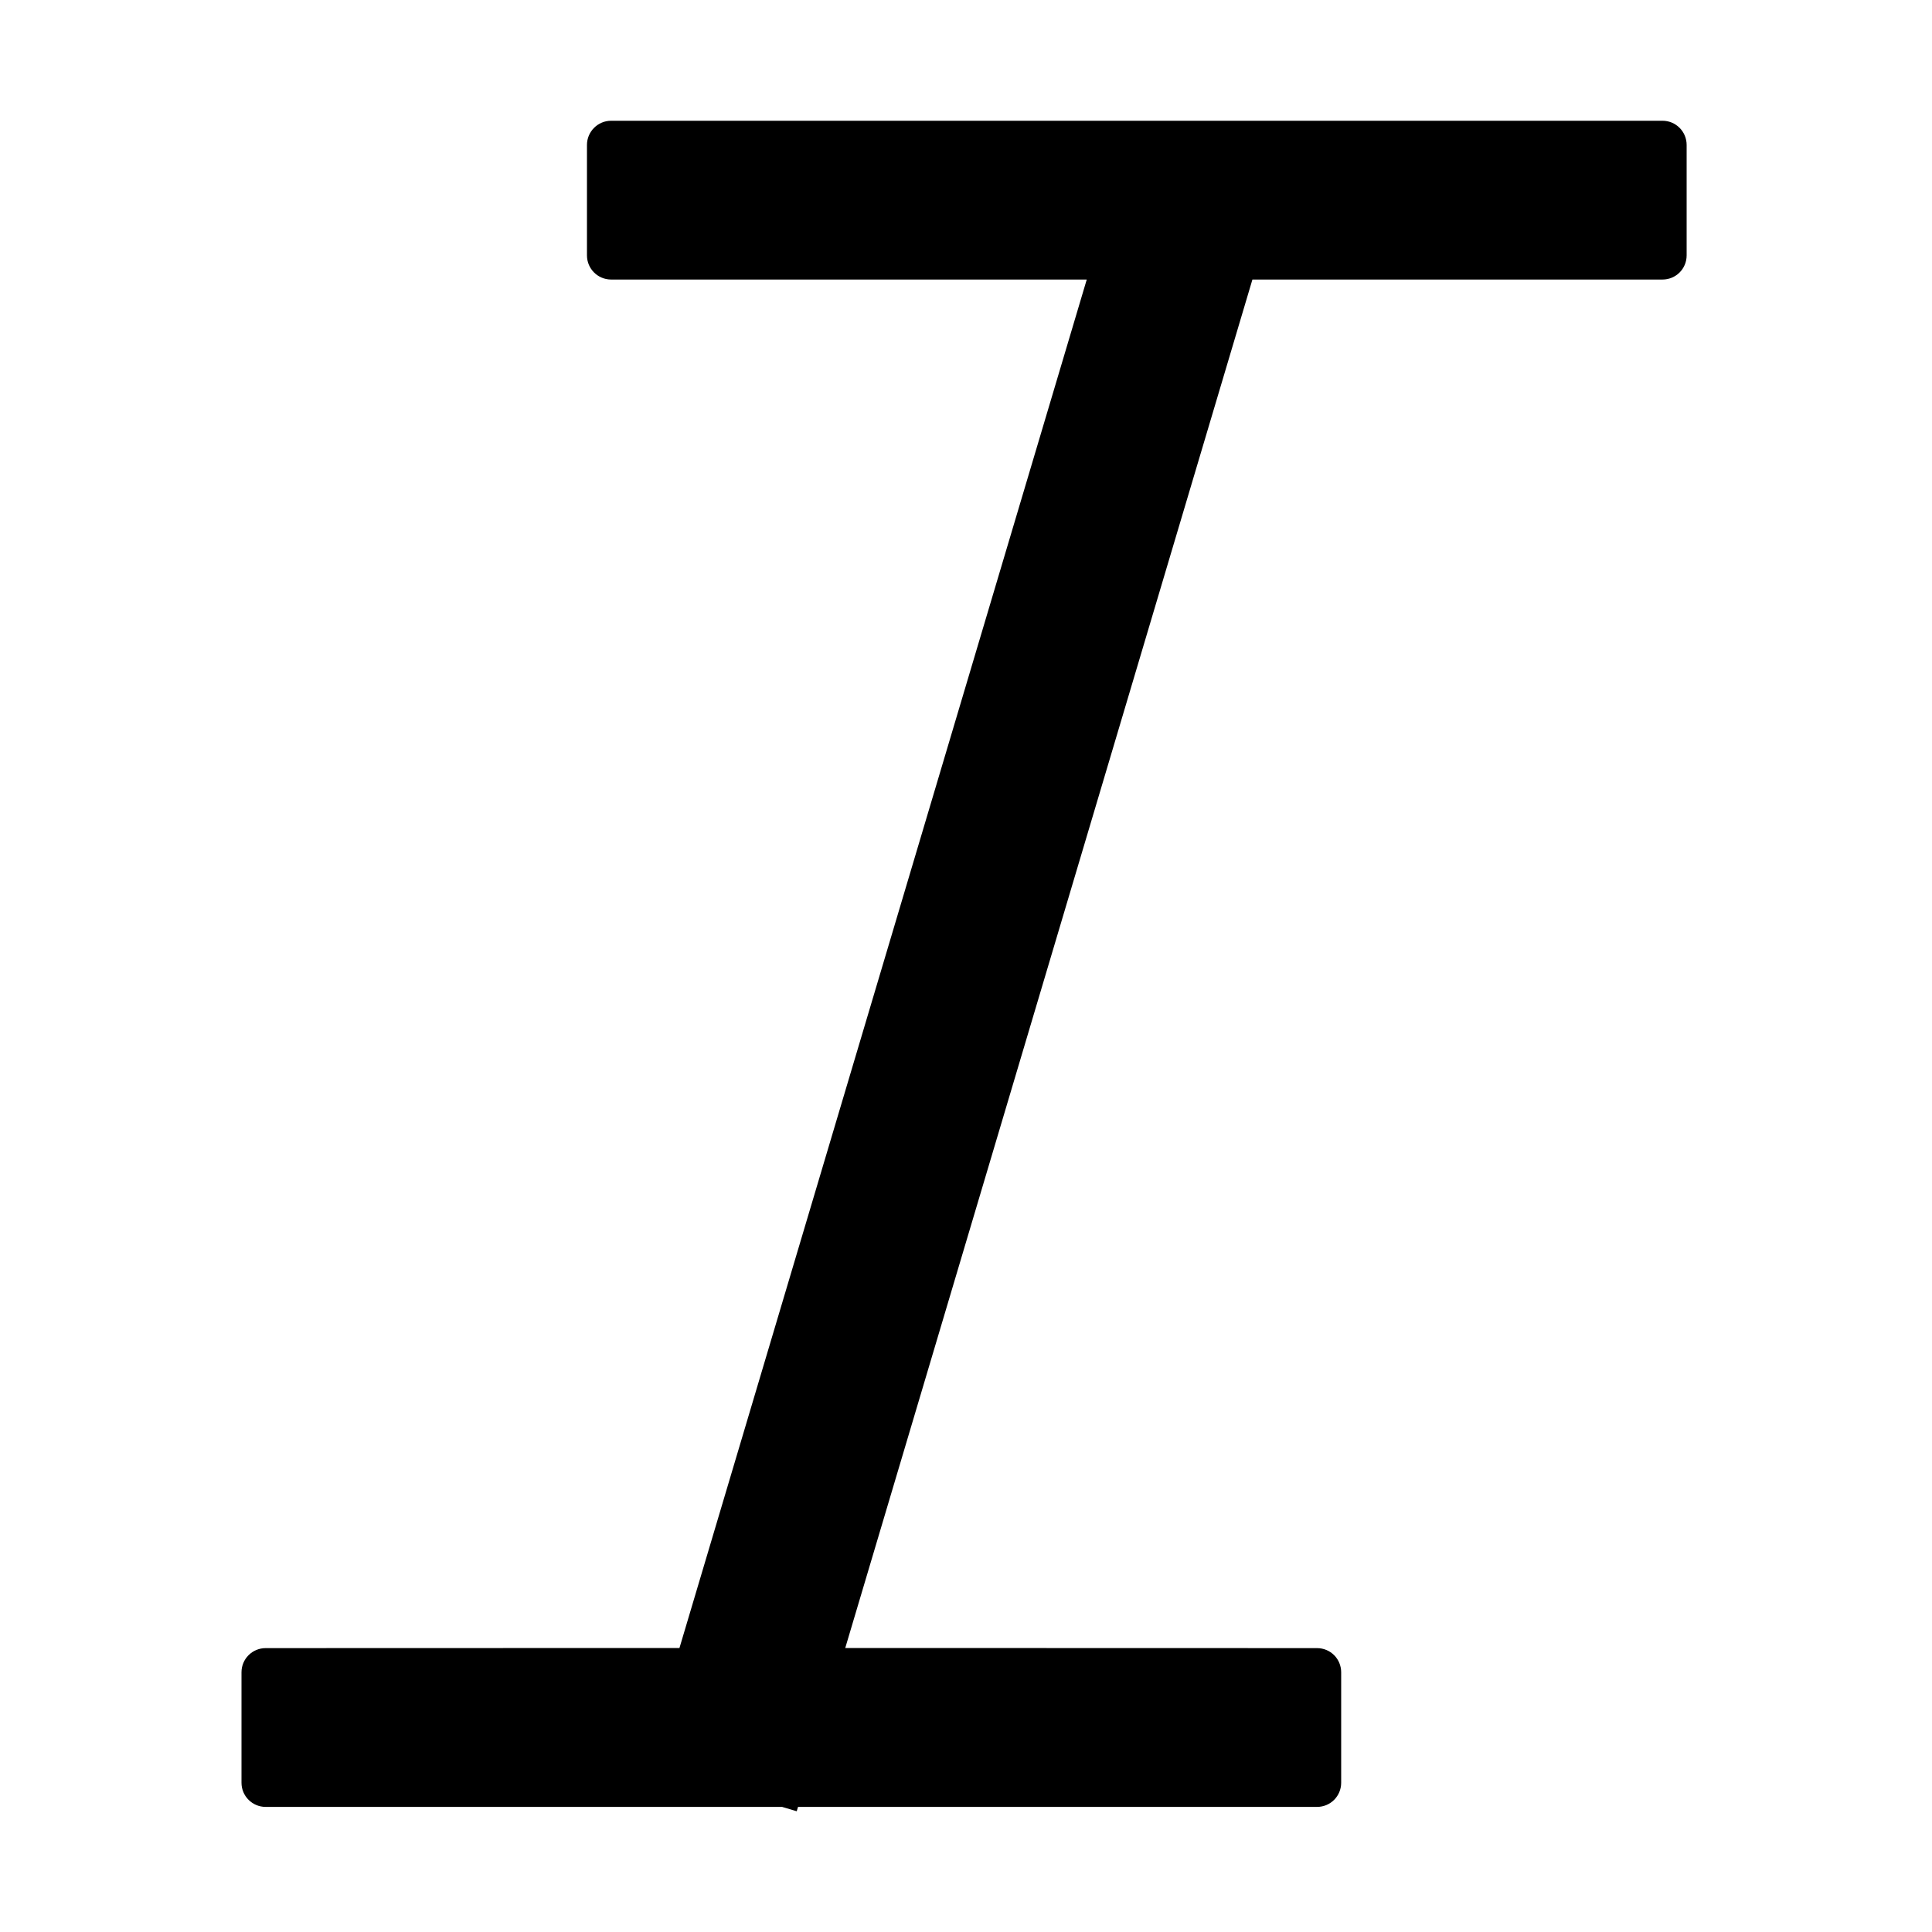 <?xml version="1.0" encoding="UTF-8"?>
<svg width="16px" height="16px" viewBox="0 0 16 16" version="1.1" xmlns="http://www.w3.org/2000/svg" xmlns:xlink="http://www.w3.org/1999/xlink">
    <title>p-italic</title>
    <g id="页面-1" stroke="none" stroke-width="1" fill="none" fill-rule="evenodd">
        <g id="画板" transform="translate(-282, -978)" fill="#000000">
            <g id="p-italic" transform="translate(282, 978)">
                <rect id="矩形" fill-rule="nonzero" opacity="0" x="0" y="0" width="16" height="16"></rect>
                <path d="M13.768,1 C13.879,1 13.968,1.09 13.968,1.2 L13.968,2.115 C13.968,2.226 13.879,2.315 13.768,2.315 L10.372,2.315 L7,13.648 L10.907,13.649 C11.018,13.649 11.107,13.738 11.107,13.849 L11.107,14.764 C11.107,14.875 11.018,14.964 10.907,14.964 L6.609,14.964 L6.598,15 L6.477,14.964 L2.2,14.964 C2.09,14.964 2,14.875 2,14.764 L2,13.849 C2,13.738 2.09,13.649 2.2,13.649 L5.627,13.648 L9,2.315 L5.061,2.315 C4.951,2.315 4.861,2.226 4.861,2.115 L4.861,1.2 C4.861,1.09 4.951,1 5.061,1 L13.768,1 Z" id="形状结合"></path>
            </g>
        </g>
    </g>
</svg>